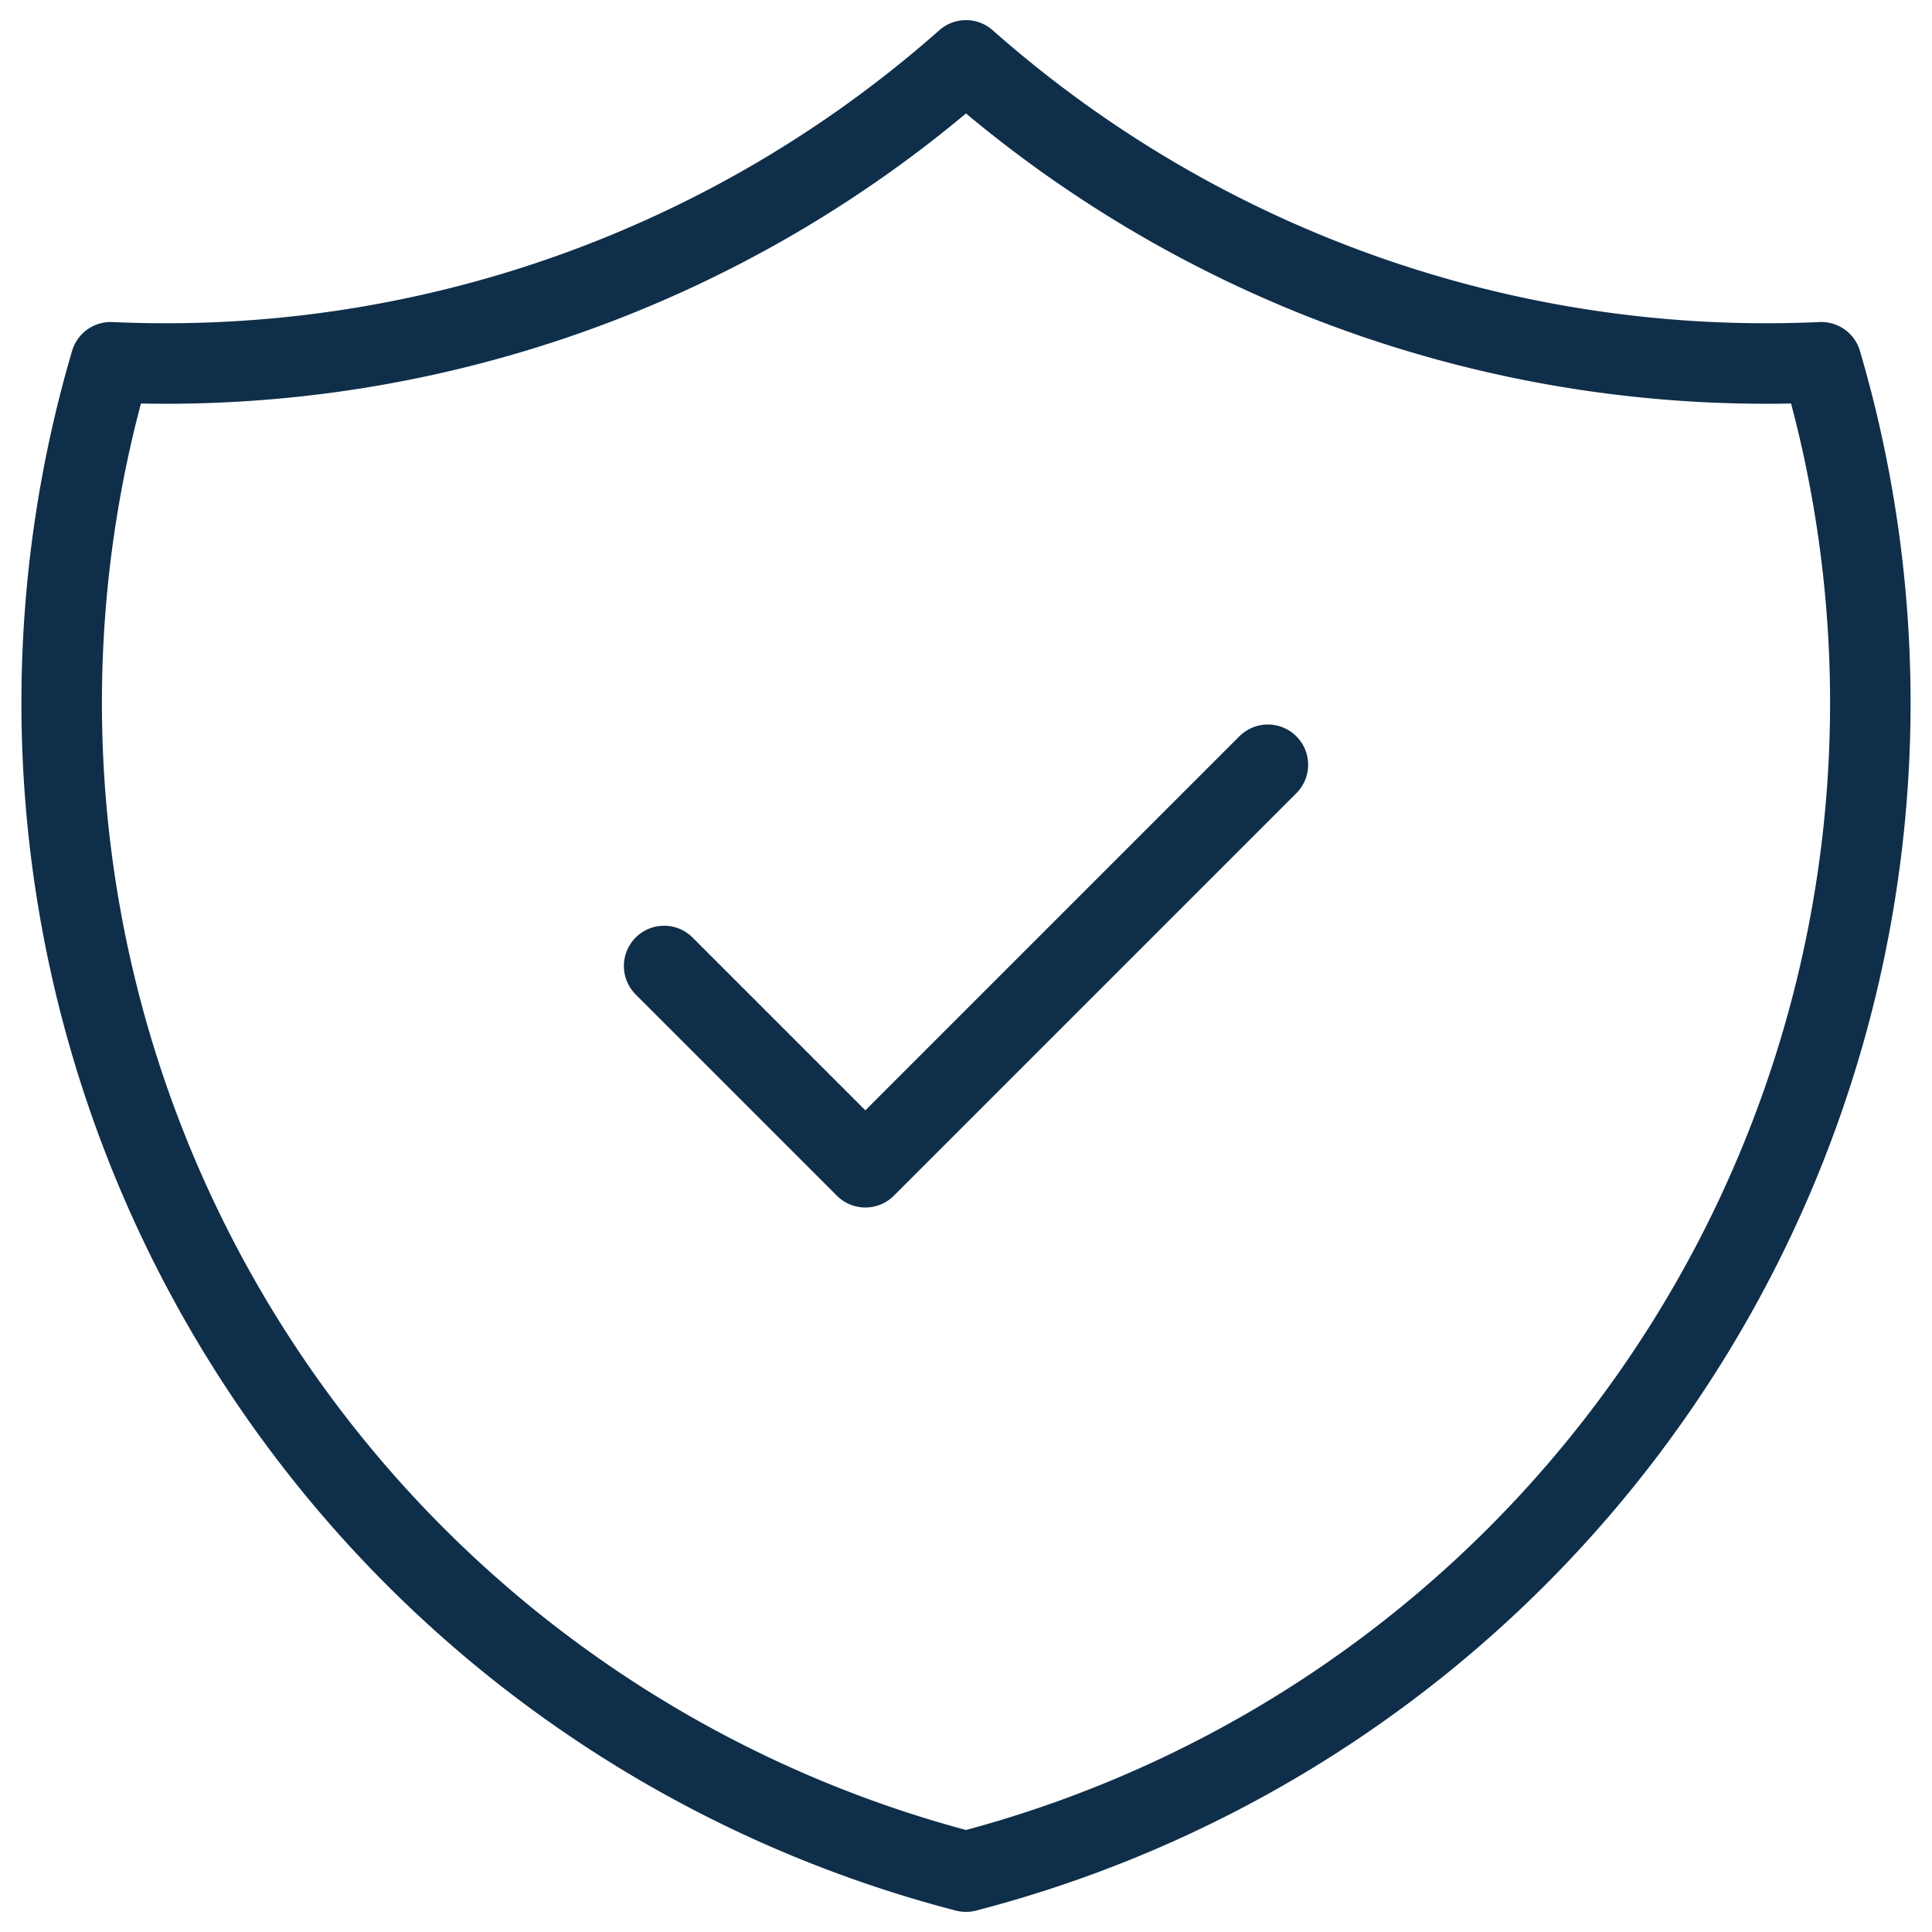 <svg xmlns="http://www.w3.org/2000/svg" width="48" height="48" fill="none"><path stroke="#0F2E4A" stroke-linecap="round" stroke-linejoin="round" stroke-width="2" d="m16.5 24 5 5 10-10M24 1.5A30 30 0 0 0 45.25 9 30 30 0 0 1 24 46.5 30.001 30.001 0 0 1 2.75 9 30 30 0 0 0 24 1.5Z"/></svg>
